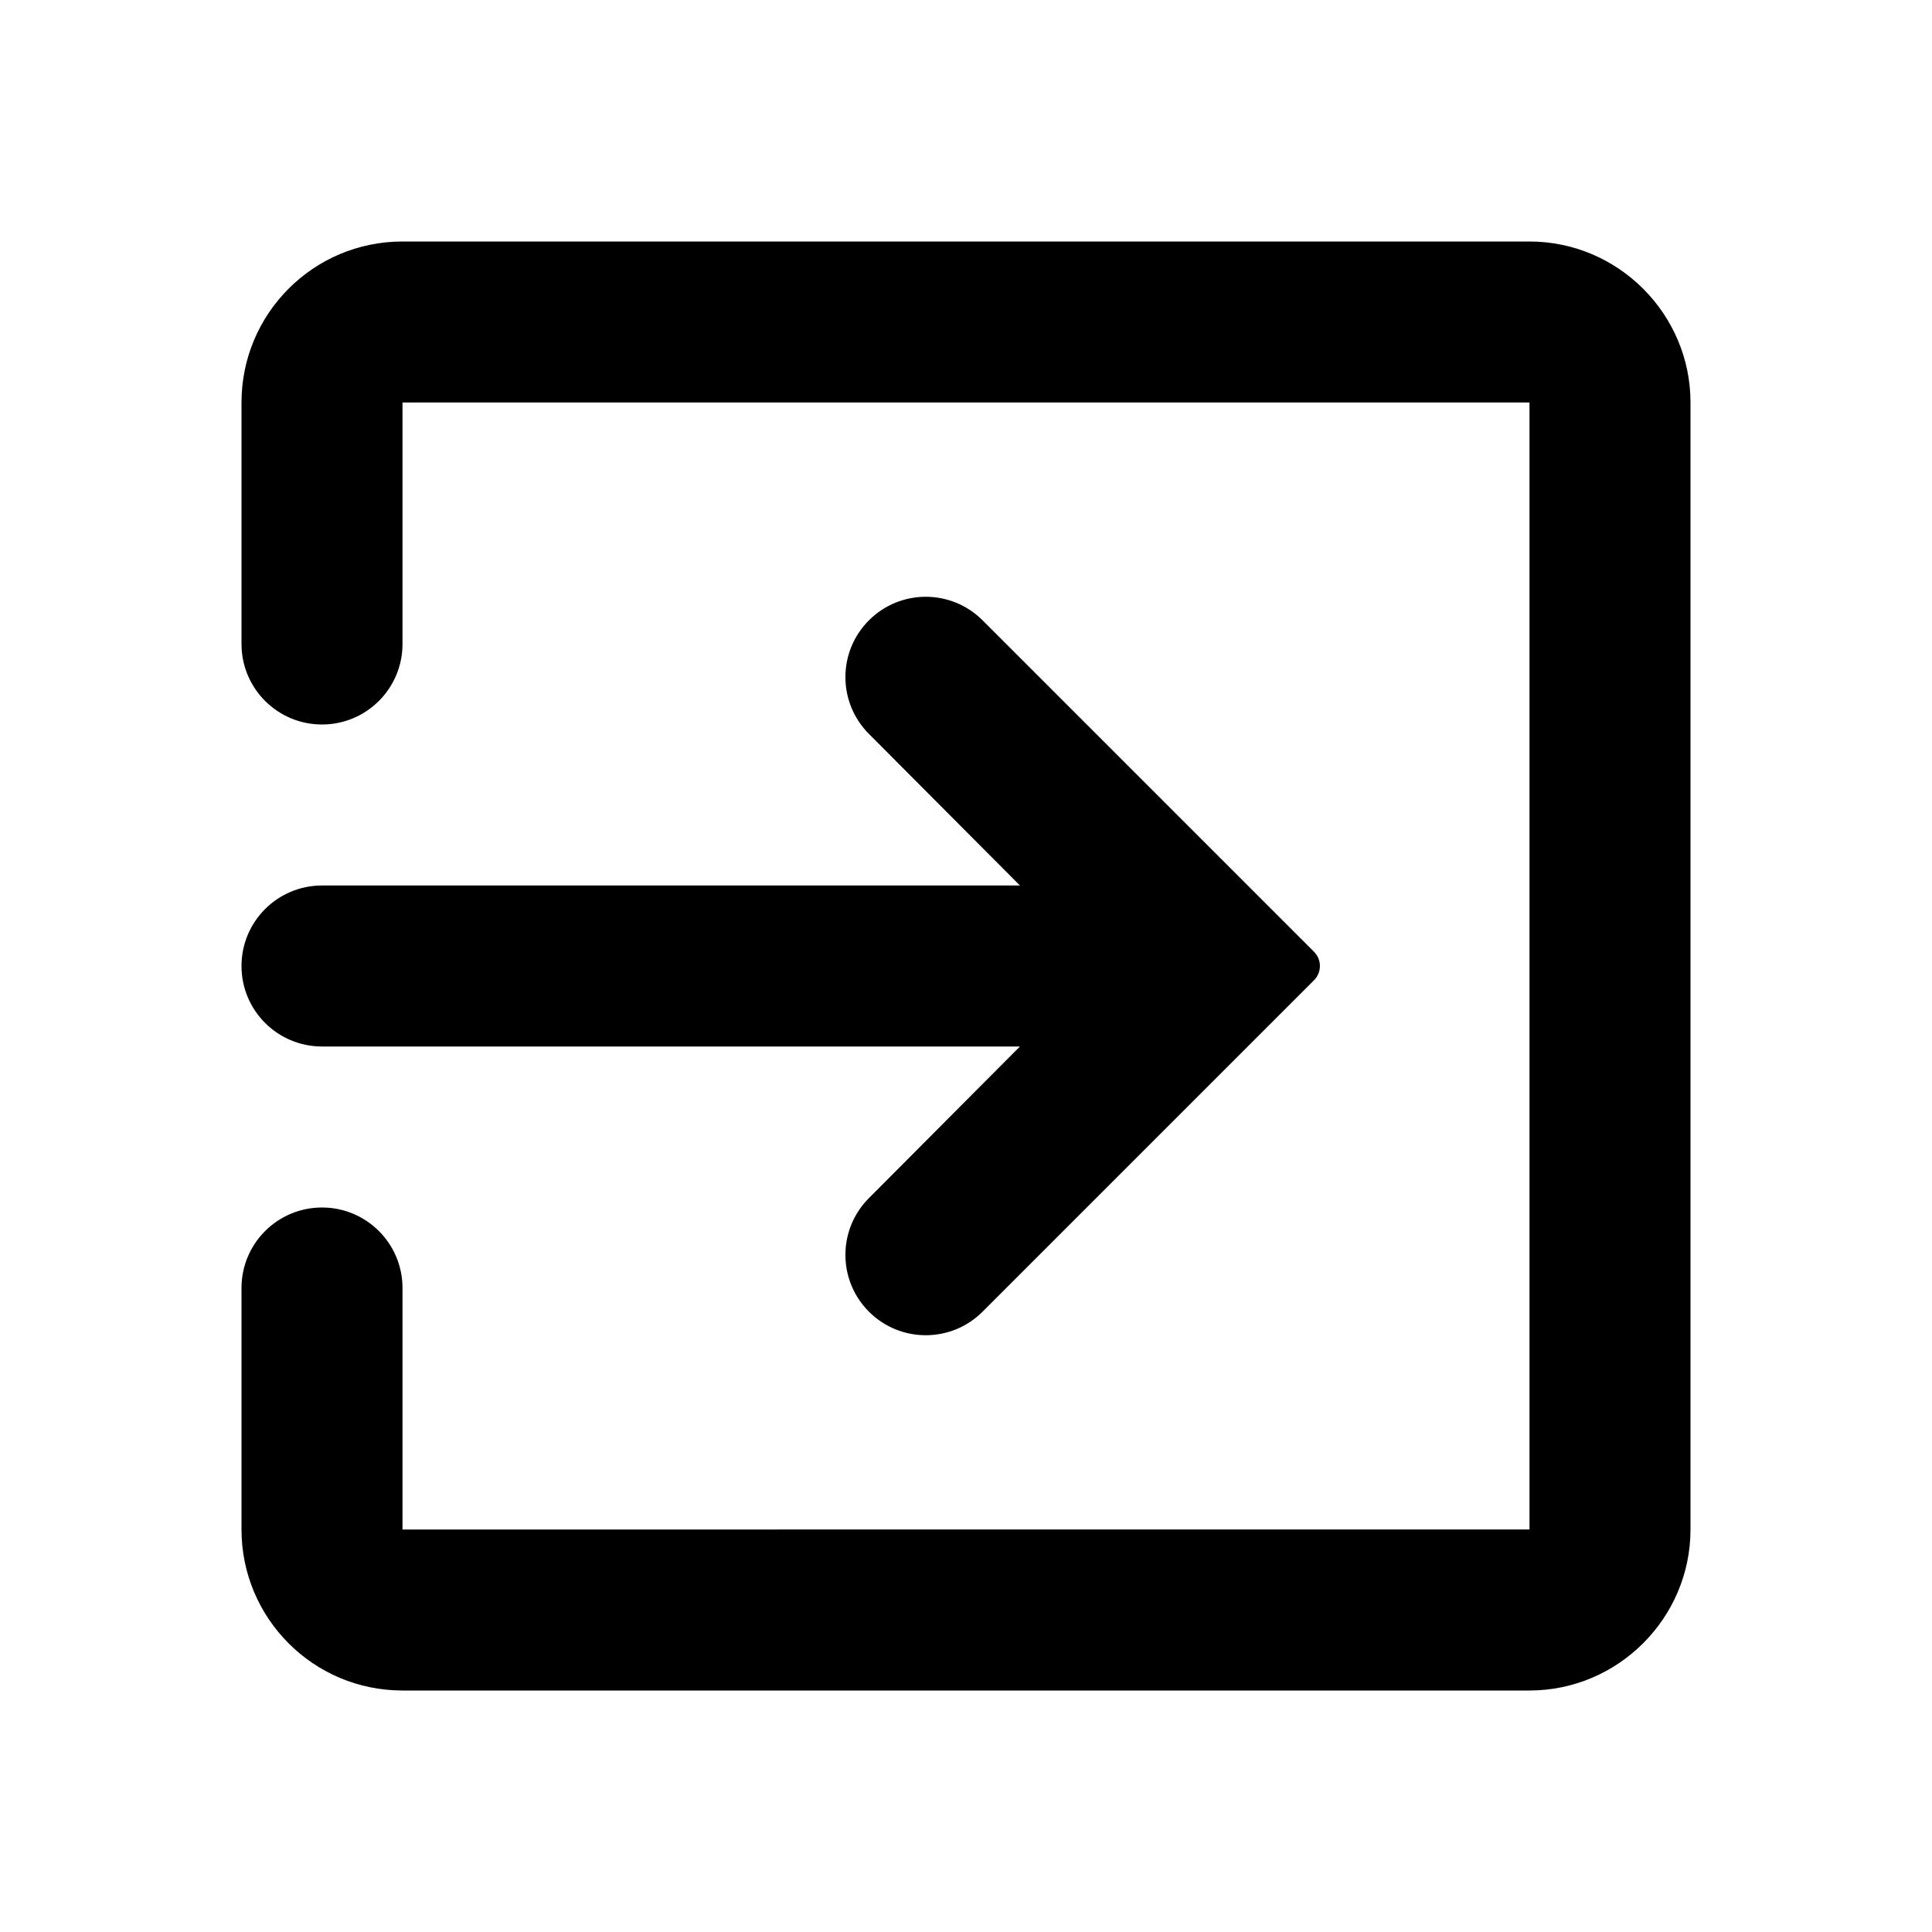 <svg xmlns="http://www.w3.org/2000/svg" width="1200" height="1200" fill="none" viewBox="0 0 1200 1200"><path fill="#000" d="M539.65 744.215c-19.425 19.5-19.395 51.04.065 70.5 19.49 19.49 51.08 19.49 70.57 0L816.16 608.84c4.885-4.885 4.885-12.795 0-17.68L610.285 385.284c-19.49-19.487-51.08-19.487-70.57 0-19.46 19.46-19.49 51.002-.065 70.5L633.5 550H200c-27.615 0-50 22.385-50 50s22.386 50 50 50h433.5zM950 150H250c-55.5 0-100 45-100 100v150c0 27.614 22.386 50 50 50s50-22.386 50-50V250h700v700H250V800c0-27.615-22.386-50-50-50s-50 22.385-50 50v150c0 55 44.5 100 100 100h700c55 0 100-45 100-100V250c0-55-45-100-100-100"/></svg>